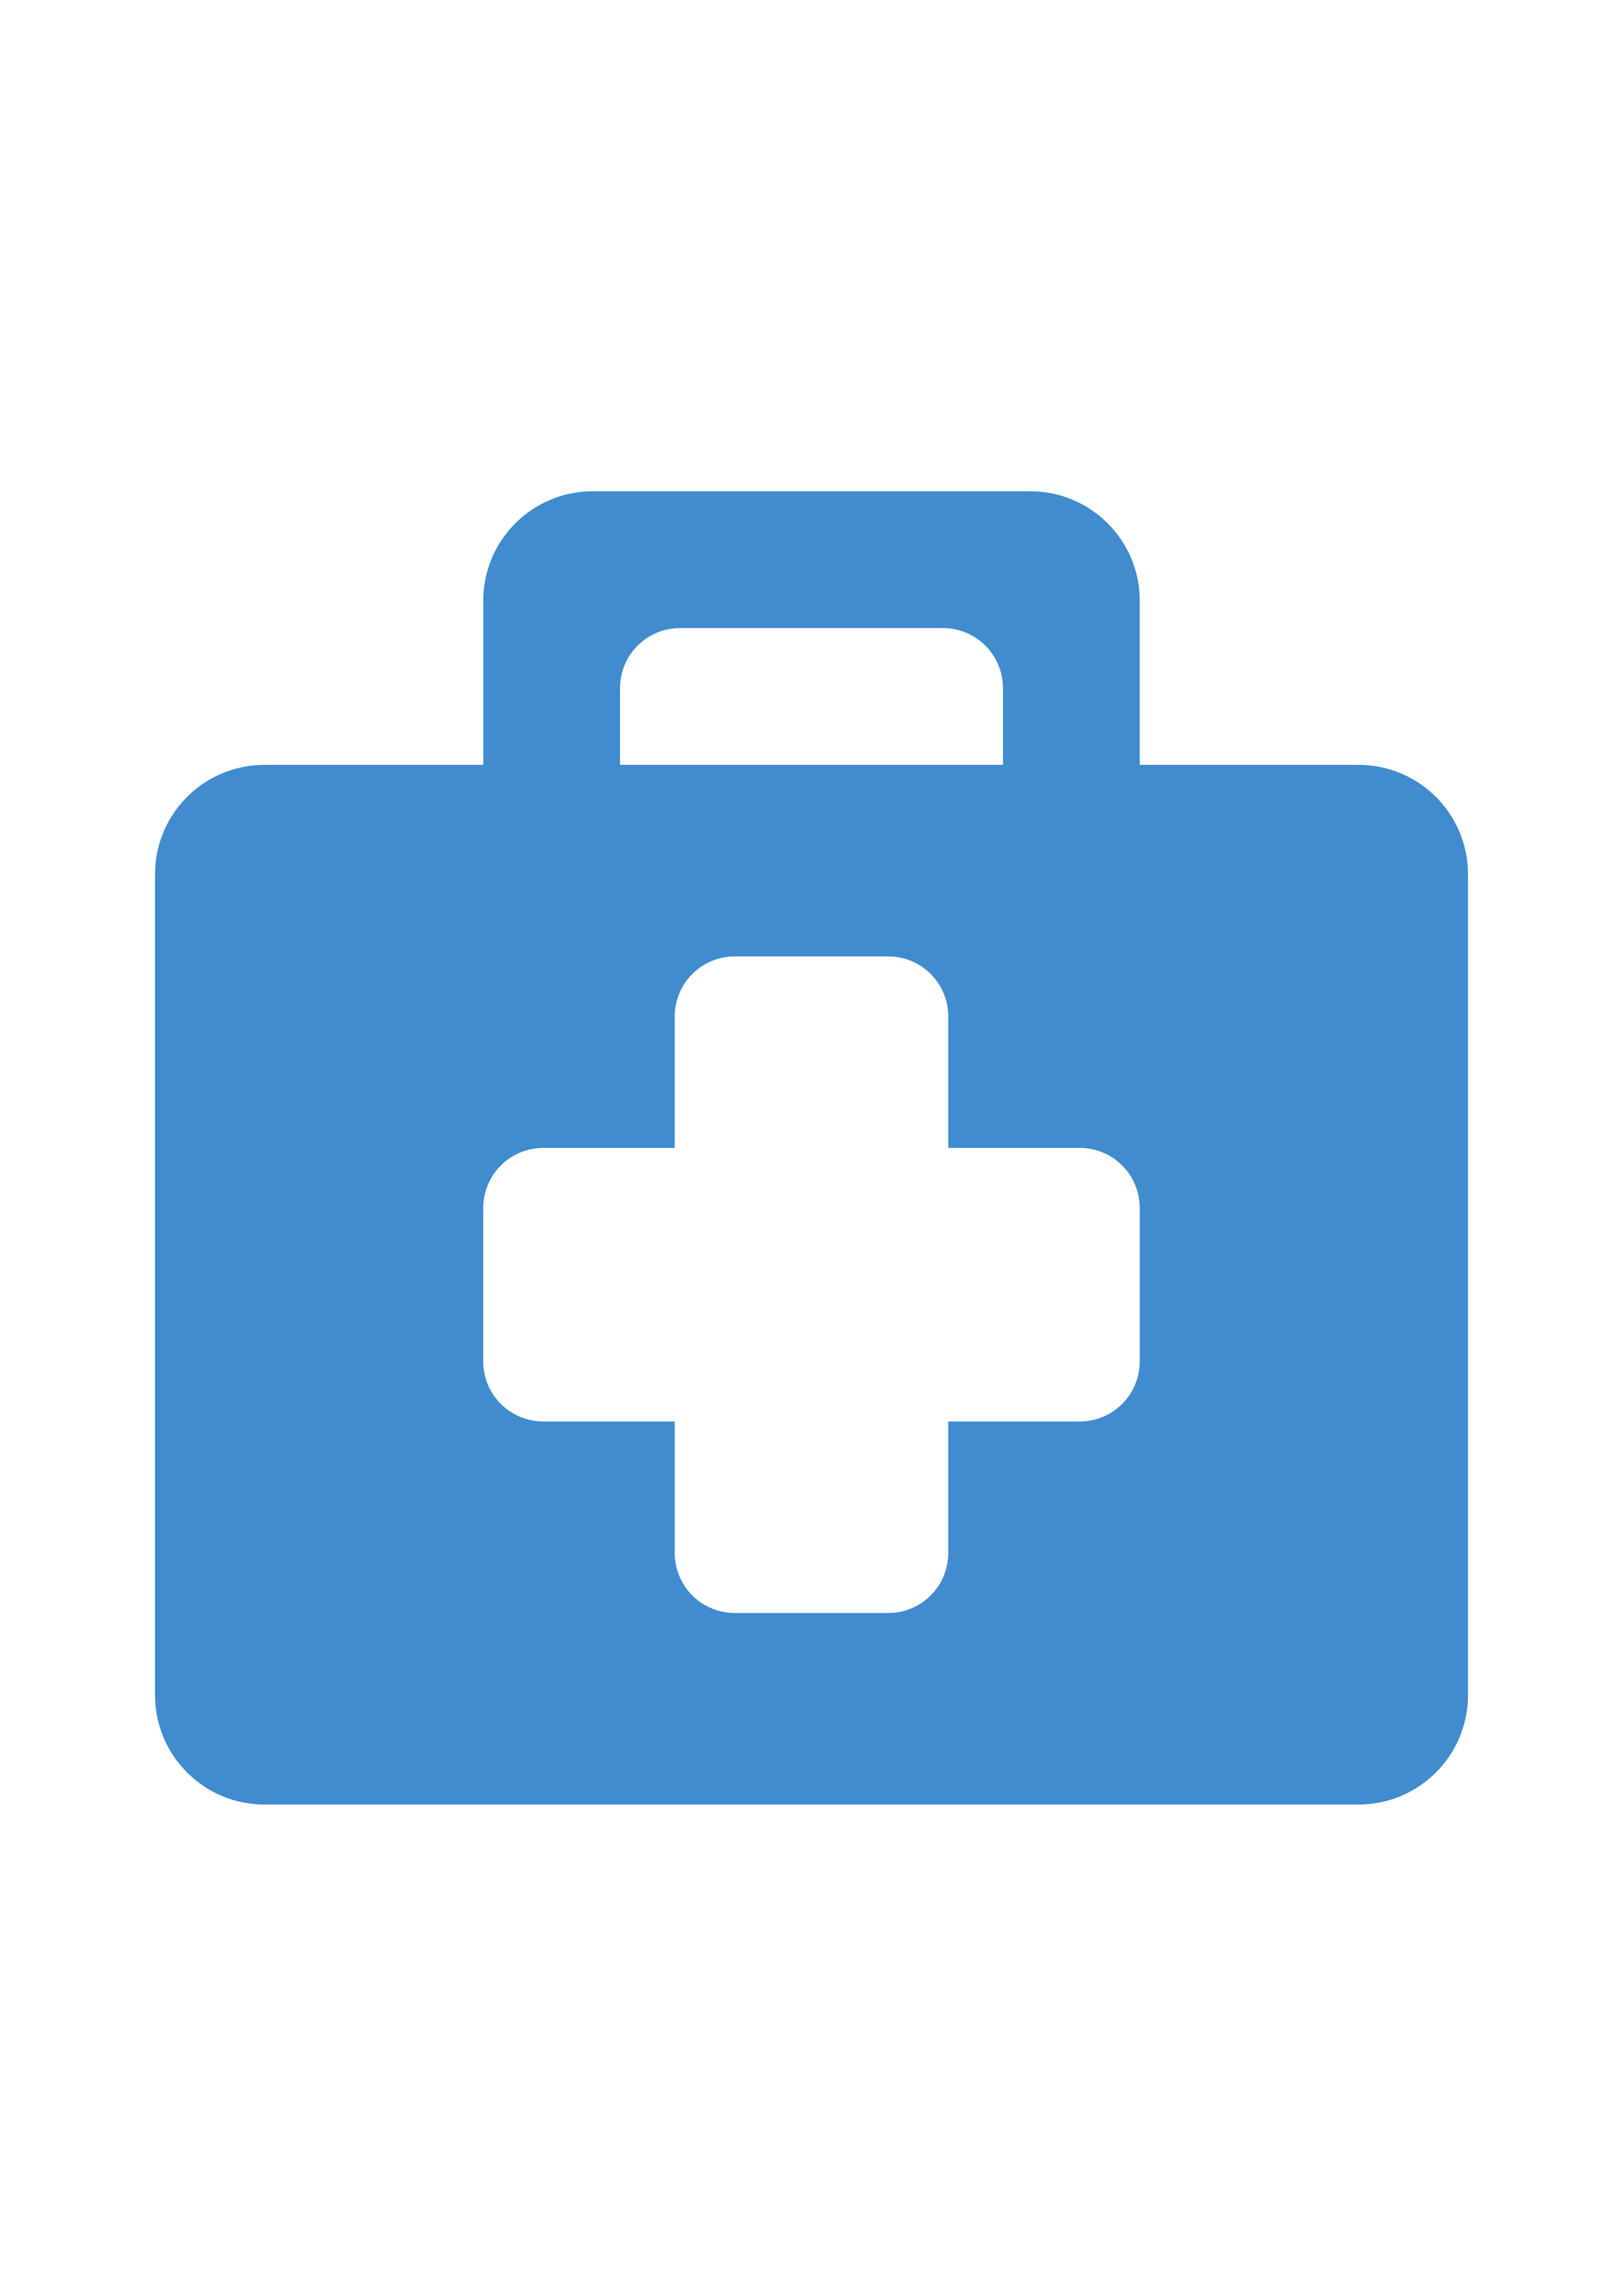 <?xml version="1.0" encoding="UTF-8"?>
<!DOCTYPE svg PUBLIC "-//W3C//DTD SVG 1.1//EN" "http://www.w3.org/Graphics/SVG/1.1/DTD/svg11.dtd">
<!-- Creator: CorelDRAW 2018 (64 Bit Versão de avaliação) -->
<svg xmlns="http://www.w3.org/2000/svg" xml:space="preserve" width="210mm" height="297mm" version="1.1" style="shape-rendering:geometricPrecision; text-rendering:geometricPrecision; image-rendering:optimizeQuality; fill-rule:evenodd; clip-rule:evenodd"
viewBox="0 0 21000 29700"
 xmlns:xlink="http://www.w3.org/1999/xlink"
 enable-background="new 0 0 500 500">
 <defs>
  <style type="text/css">
   <![CDATA[
    .fil0 {fill:#408CCF}
   ]]>
  </style>
 </defs>
 <g id="Camada_x0020_1">
  <g id="_3137788887552">
   <path class="fil0" d="M2005.63 21928.7c0,782.16 633.58,1415.67 1415.67,1415.67l14157.4 0c782.16,0 1415.67,-633.51 1415.67,-1415.67l0 -10618.06c0,-782.16 -633.51,-1415.74 -1415.67,-1415.74l-2831.5 0 0 -2123.6c0,-782.12 -633.54,-1415.67 -1415.74,-1415.67l-5662.87 0c-782.2,0 -1415.74,633.58 -1415.74,1415.67l0 2123.6 -2831.51 0c-782.11,0 -1415.67,633.58 -1415.67,1415.74l0 10618.06 -0.04 0zm10971.95 -12033.85l-4955.11 0 0 -990.83c0,-431.75 346.9,-778.77 778.77,-778.77l3397.54 0c431.82,0 778.77,347.06 778.77,778.77l0 990.83 0.03 0zm-5946.08 4955.13l1698.87 0 0 -1698.8c0,-431.75 346.79,-778.77 778.7,-778.77l1981.95 0.01c431.63,0 778.61,347.07 778.61,778.77l0.01 1698.79 1698.74 0c431.83,0 778.82,346.97 778.82,778.77l0 1981.89c0,431.66 -346.98,778.58 -778.82,778.58l-1698.74 -0.02 0 1698.99c0,431.64 -346.97,778.58 -778.61,778.58l-1981.97 0c-431.87,0 -778.7,-346.94 -778.7,-778.58l0 -1698.99 -1698.86 0c-431.87,0 -778.7,-346.9 -778.7,-778.58l0 -1981.89c0.05,-431.78 346.83,-778.75 778.7,-778.75z"/>
  </g>
 </g>
</svg>
